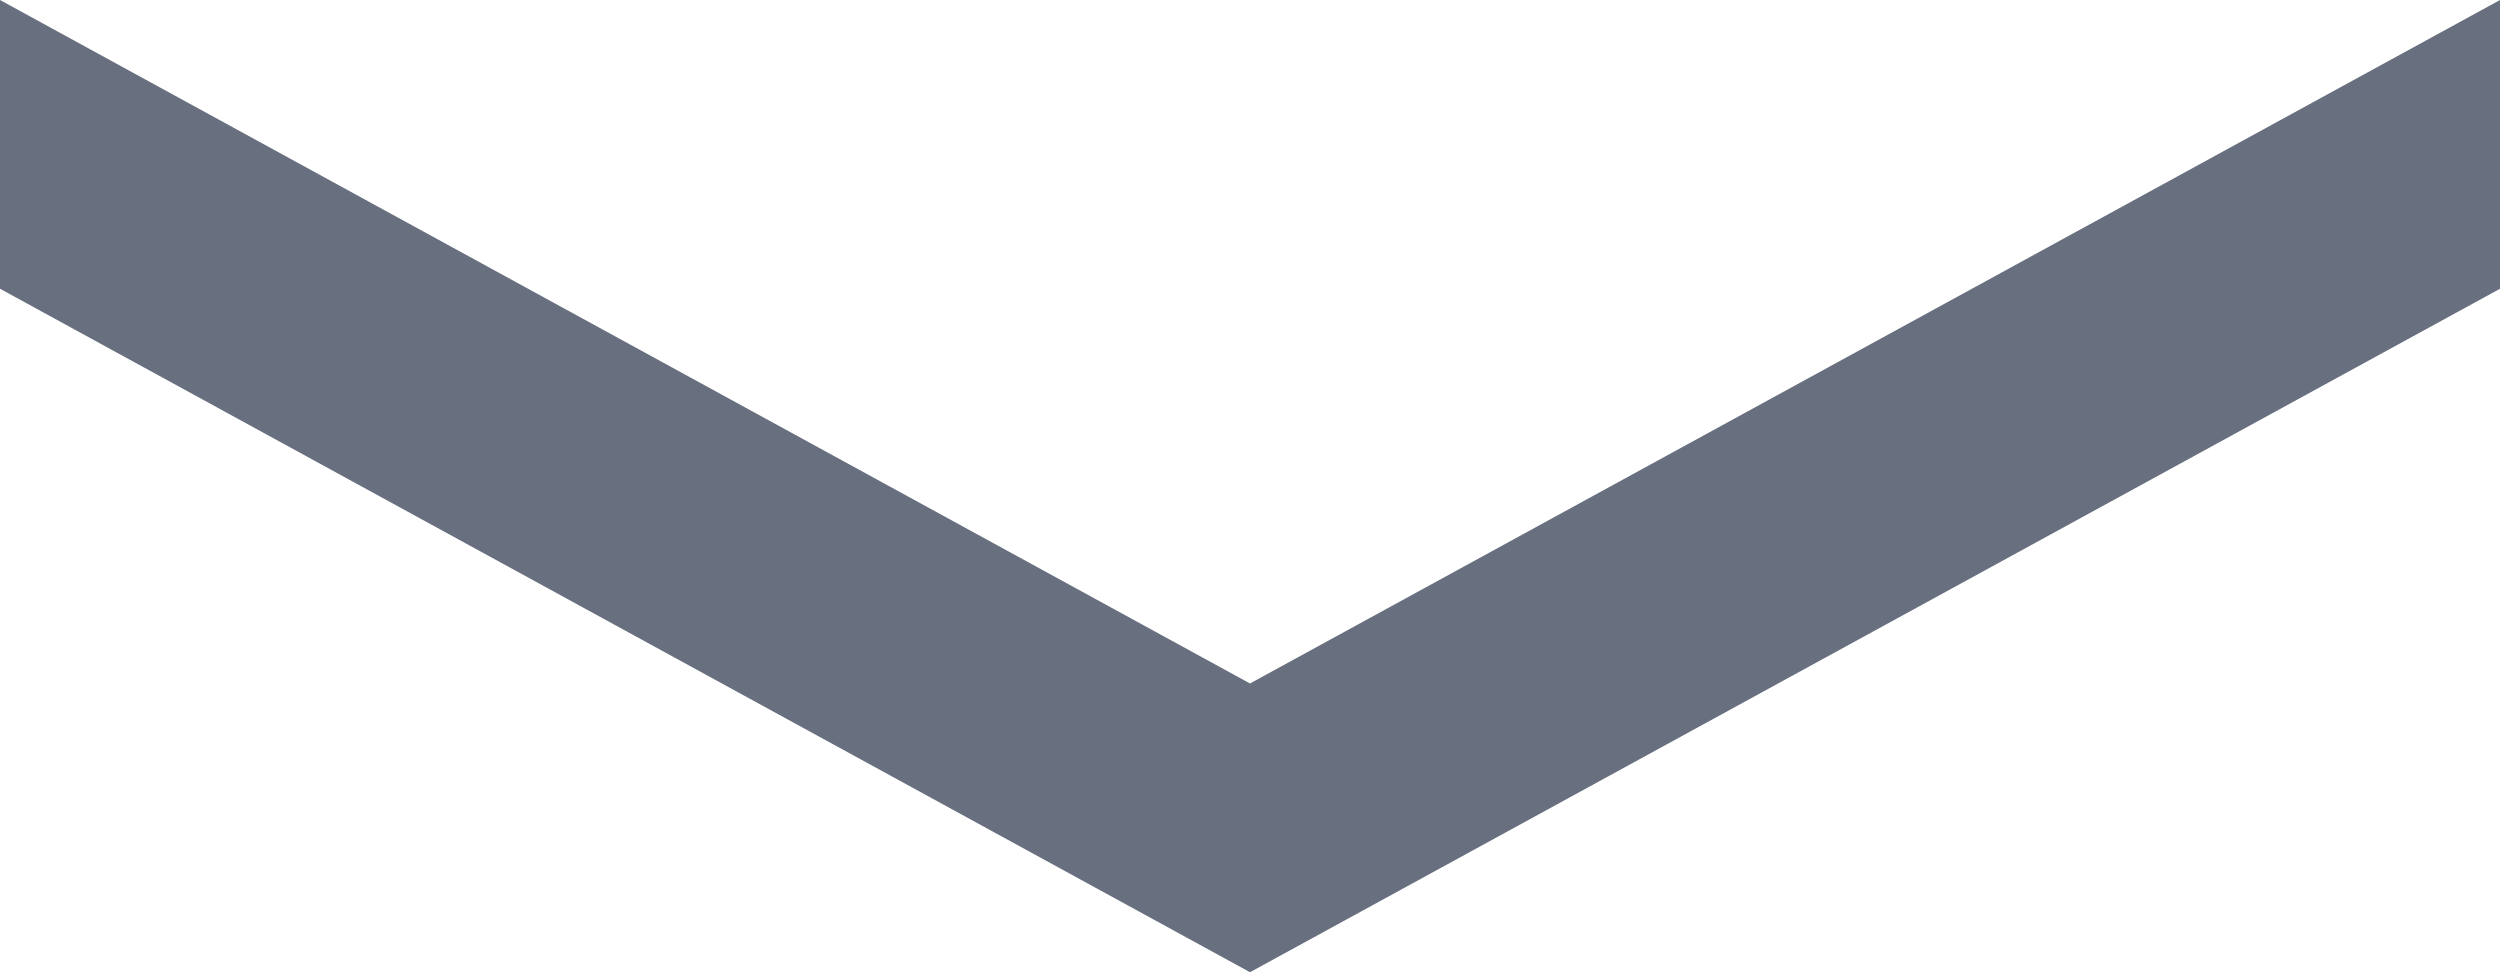 <svg width="18" height="7" viewBox="0 0 18 7" fill="none" xmlns="http://www.w3.org/2000/svg">
<path fill-rule="evenodd" clip-rule="evenodd" d="M18 0V2.079L9 7L0 2.079V0L9 4.921L18 0Z" fill="#686F7F"/>
</svg>

